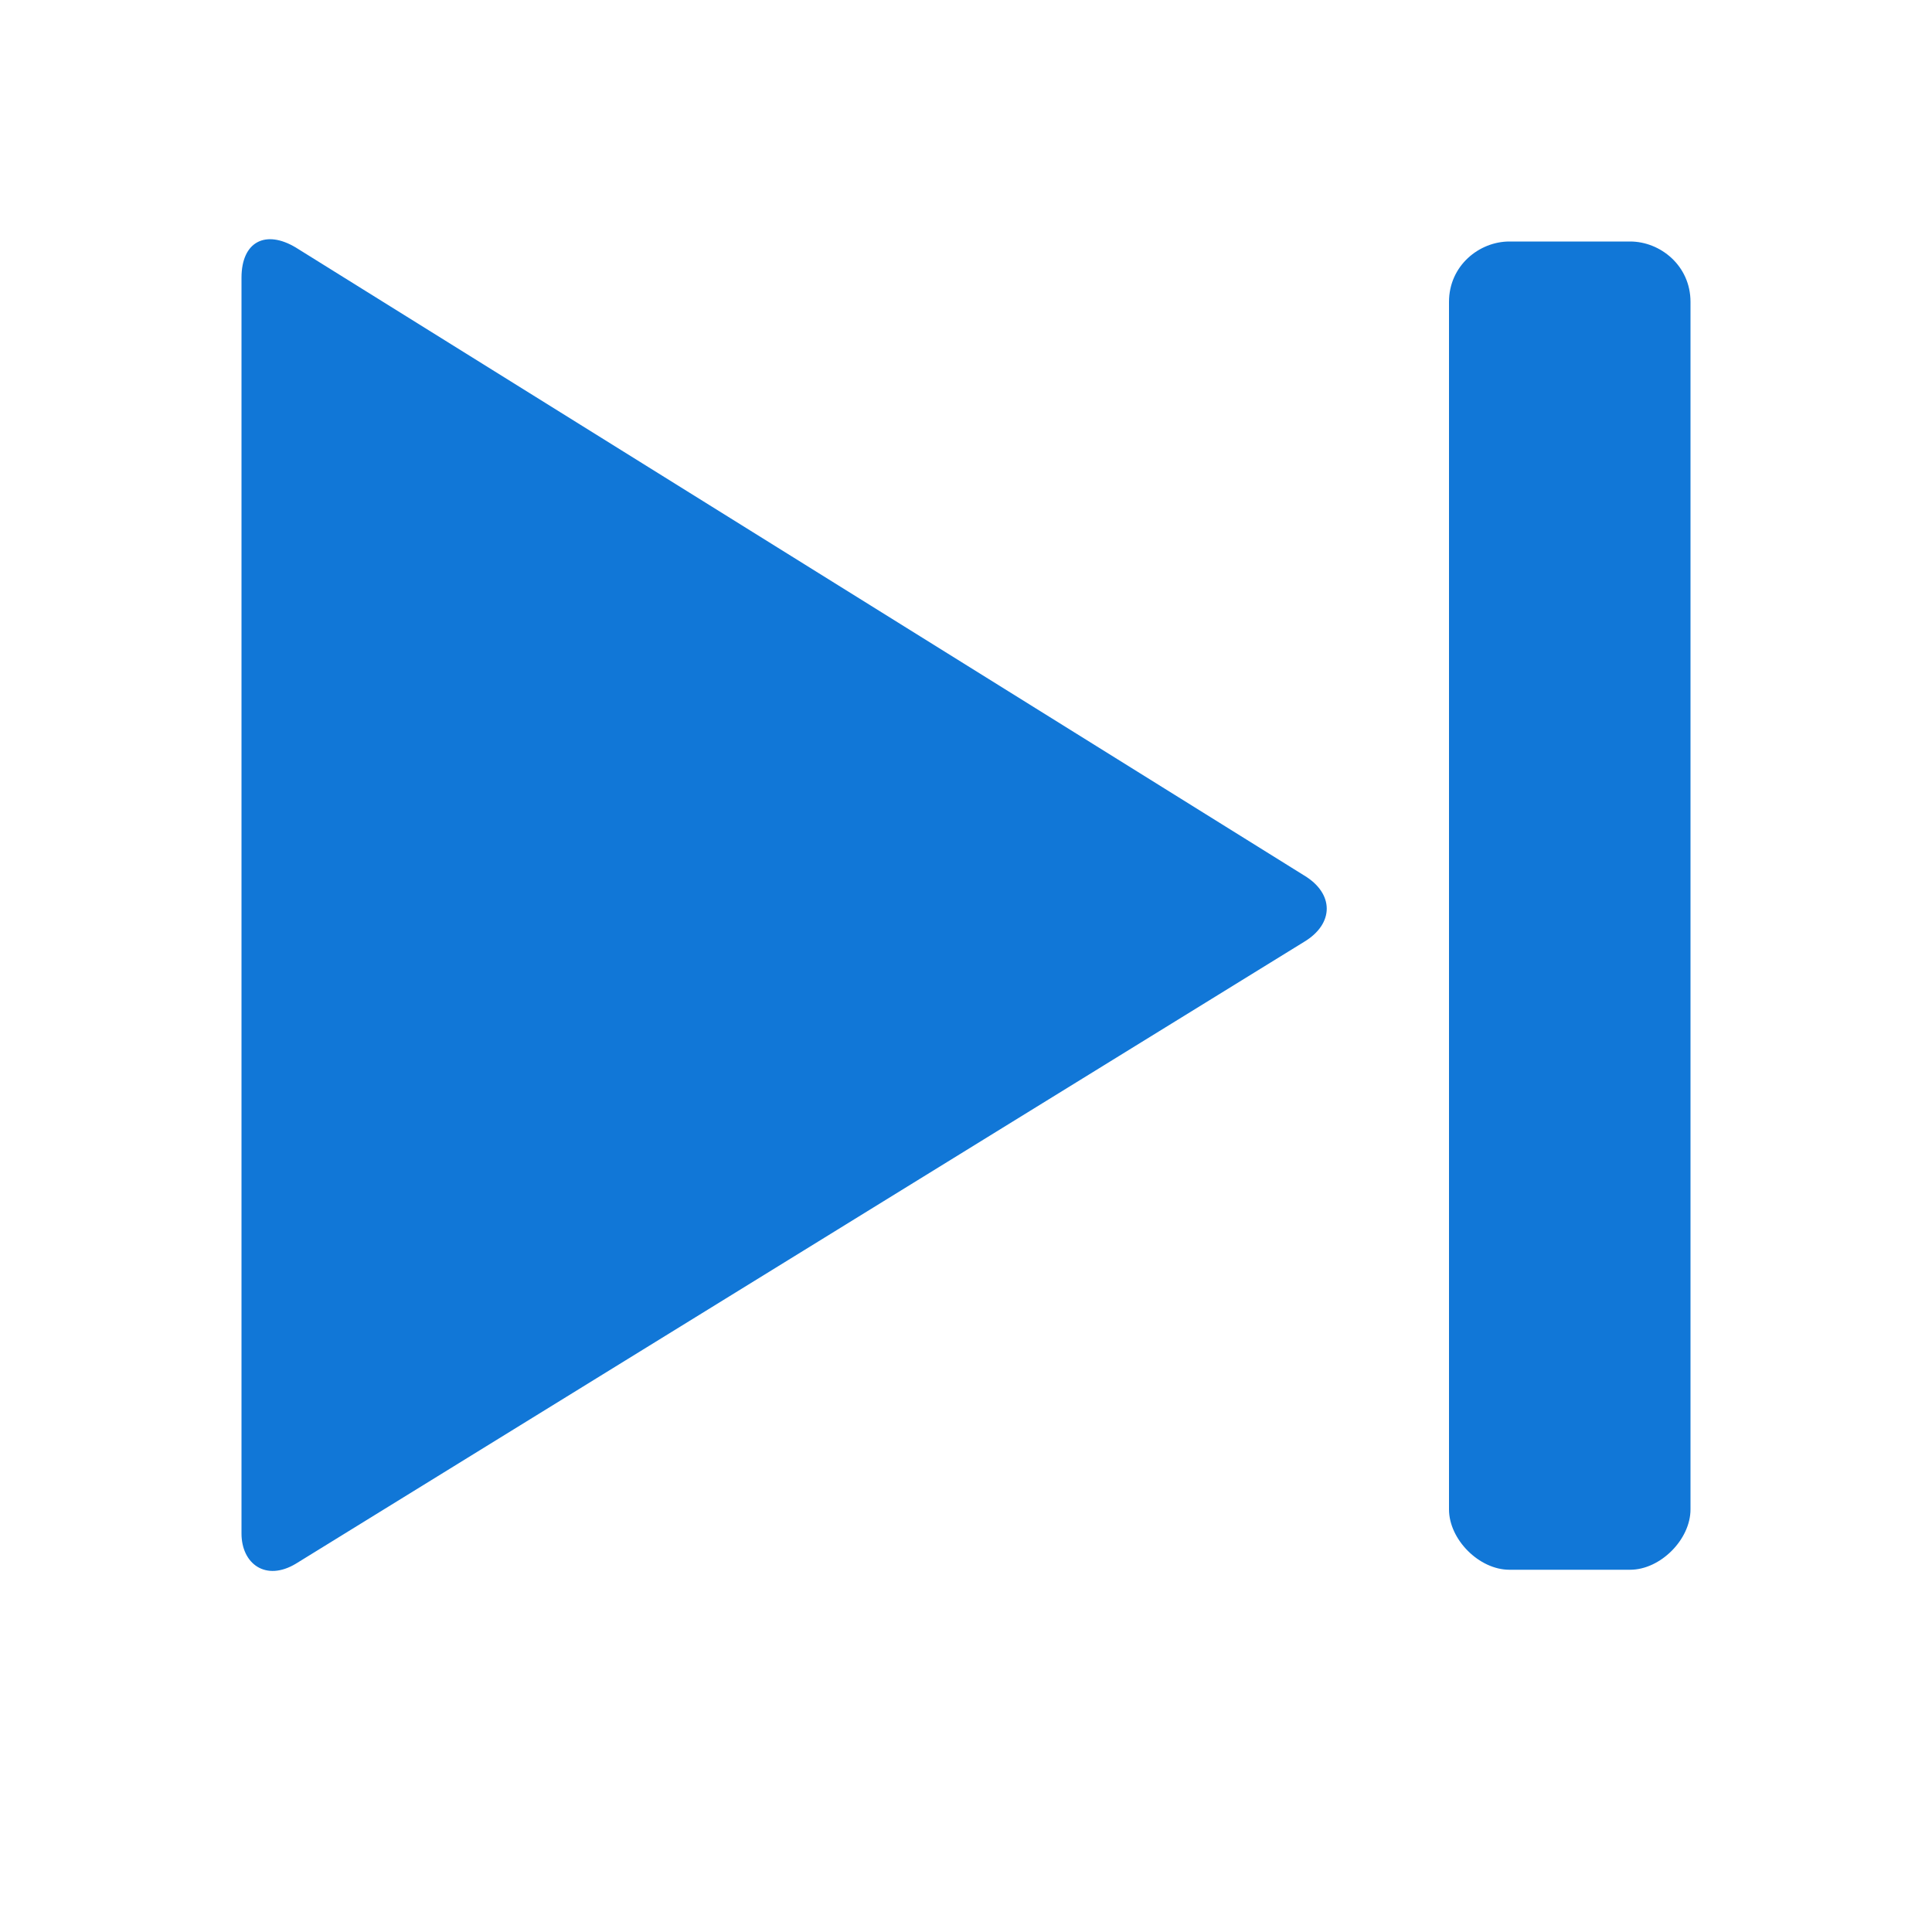 <?xml version="1.0" encoding="utf-8"?>
<!-- Generator: Adobe Illustrator 21.0.2, SVG Export Plug-In . SVG Version: 6.00 Build 0)  -->
<svg version="1.1" id="Last" xmlns="http://www.w3.org/2000/svg" xmlns:xlink="http://www.w3.org/1999/xlink" x="0px" y="0px"
	 viewBox="0 0 32 32" style="enable-background:new 0 0 32 32;" xml:space="preserve">
<style type="text/css">
	.Blue{fill:#1177D7;}
</style>
<path class="Blue" d="M21.6,14.5c0.5,0.3,0.5,0.8,0,1.1L4.9,25.9C4.4,26.2,4,25.9,4,25.4V4.6c0-0.6,0.4-0.8,0.9-0.5L21.6,14.5z
	 M28,25V5c0-0.6-0.5-1-1-1h-2c-0.5,0-1,0.4-1,1v20c0,0.5,0.5,1,1,1h2C27.5,26,28,25.5,28,25z"/>
</svg>
